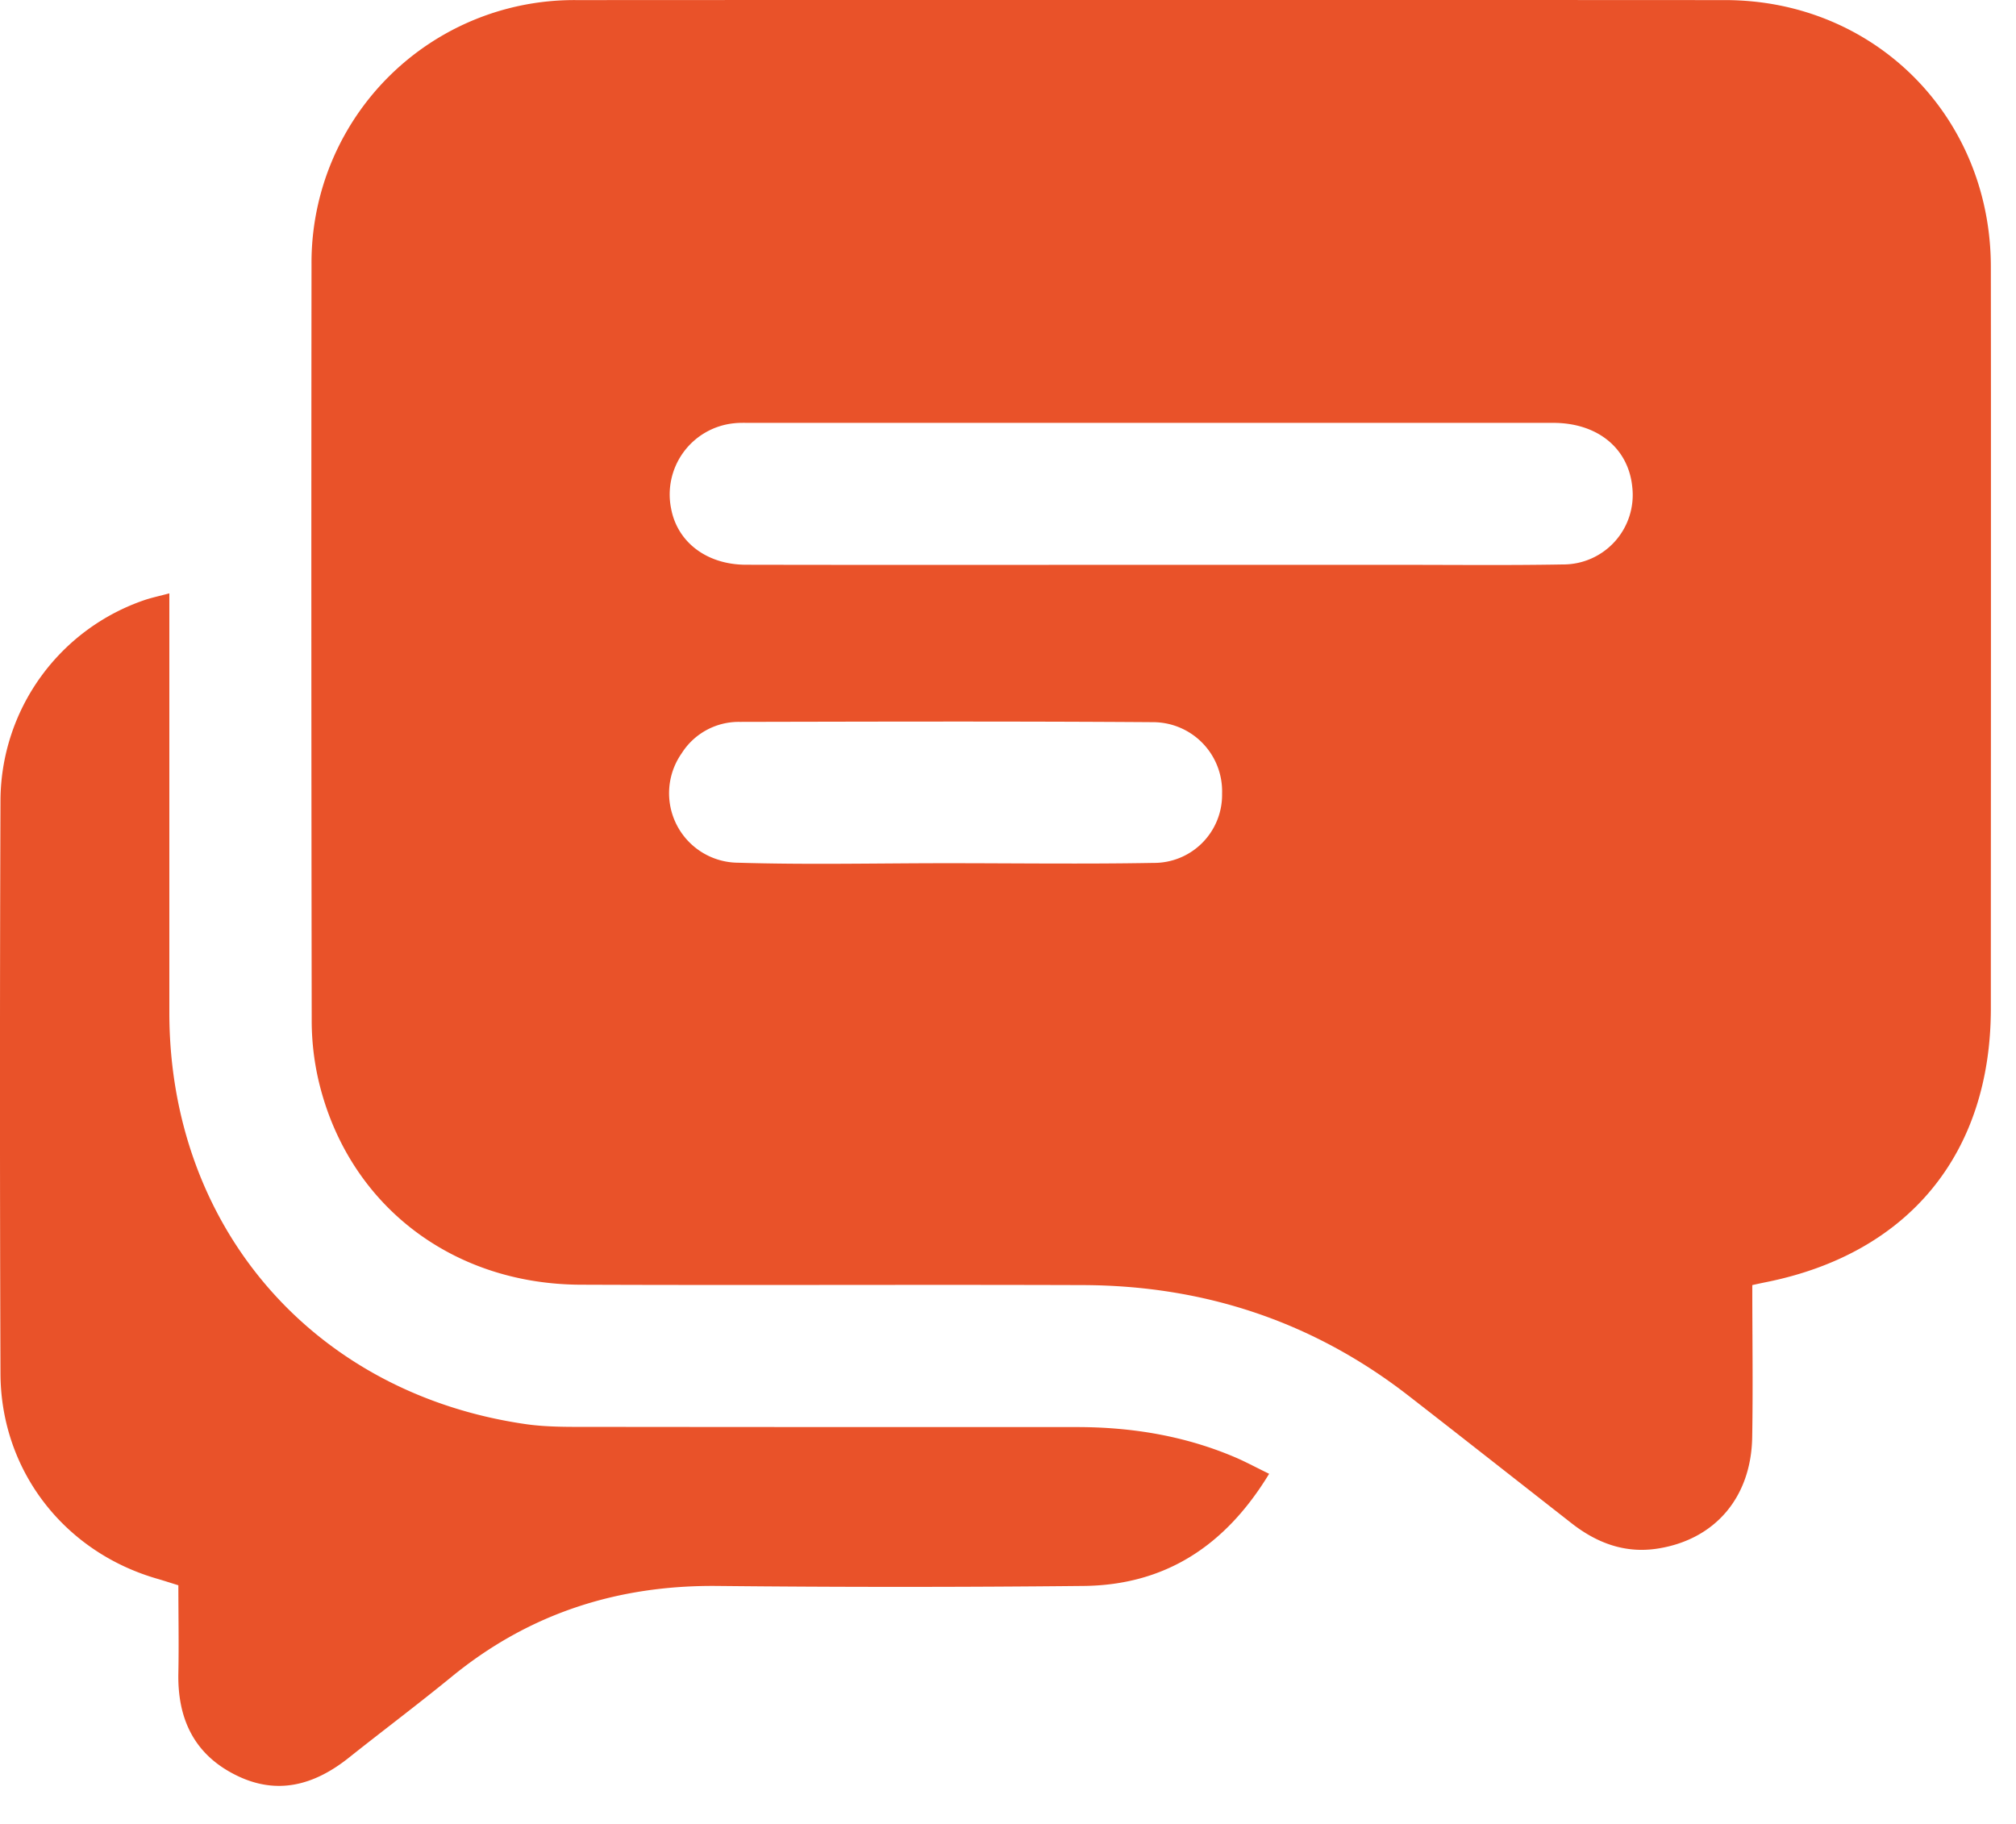 <svg width="21" height="19" fill="none" xmlns="http://www.w3.org/2000/svg"><g id="Layer_1" clip-path="url(#clip0_556_593)" fill="#E95229"><path id="Vector" d="M18.253 13.387c0 .537.008 1.06-.001 1.584-.01.625-.385 1.065-.98 1.16-.341.055-.638-.056-.904-.265-.565-.442-1.128-.885-1.694-1.325-.998-.776-2.135-1.15-3.393-1.154-1.743-.006-3.486.003-5.23-.004-1.36-.004-2.44-.851-2.736-2.141a2.775 2.775 0 01-.068-.619c-.004-2.622-.005-5.243-.002-7.866A2.735 2.735 0 016.008.001c3.987-.002 7.974-.002 11.961 0 1.558 0 2.767 1.212 2.769 2.776.003 2.576 0 5.15 0 7.727 0 1.511-.854 2.553-2.34 2.852a6.624 6.624 0 00-.145.031zm-6.276-7.503h2.635c.554 0 1.11.006 1.664-.004a.724.724 0 00.727-.805c-.039-.405-.361-.67-.824-.67H7.81c-.053 0-.108-.002-.161.004a.745.745 0 00-.658.89c.065.348.37.583.779.584 1.402.003 2.806.001 4.208.001zM9.862 8.992c.716 0 1.434.01 2.15-.003a.709.709 0 00.718-.722.72.72 0 00-.723-.744c-1.434-.01-2.868-.006-4.301-.003a.703.703 0 00-.605.327.724.724 0 00.588 1.14c.724.022 1.449.005 2.174.005h-.001z"/><path id="Vector_2" d="M13.22 15.353c-.458.754-1.087 1.16-1.935 1.168-1.272.013-2.545.013-3.818 0-1.036-.009-1.956.287-2.76.944-.352.288-.716.561-1.073.845-.36.287-.75.396-1.18.18-.435-.217-.606-.59-.596-1.062.006-.3 0-.601 0-.914-.078-.024-.148-.047-.22-.068-.972-.28-1.63-1.13-1.633-2.139-.007-1.99-.007-3.98 0-5.97a2.216 2.216 0 011.512-2.09c.072-.023.146-.039.247-.066v4.37c.002 2.235 1.503 3.967 3.717 4.285.22.031.446.028.67.028 1.688.002 3.378.002 5.067.002.576 0 1.136.093 1.667.323.104.046.204.1.334.163l.001.001z"/></g><defs><clipPath id="clip0_556_593"><path fill="#fff" d="M0 0h20.739v18.605H0z"/></clipPath></defs></svg>